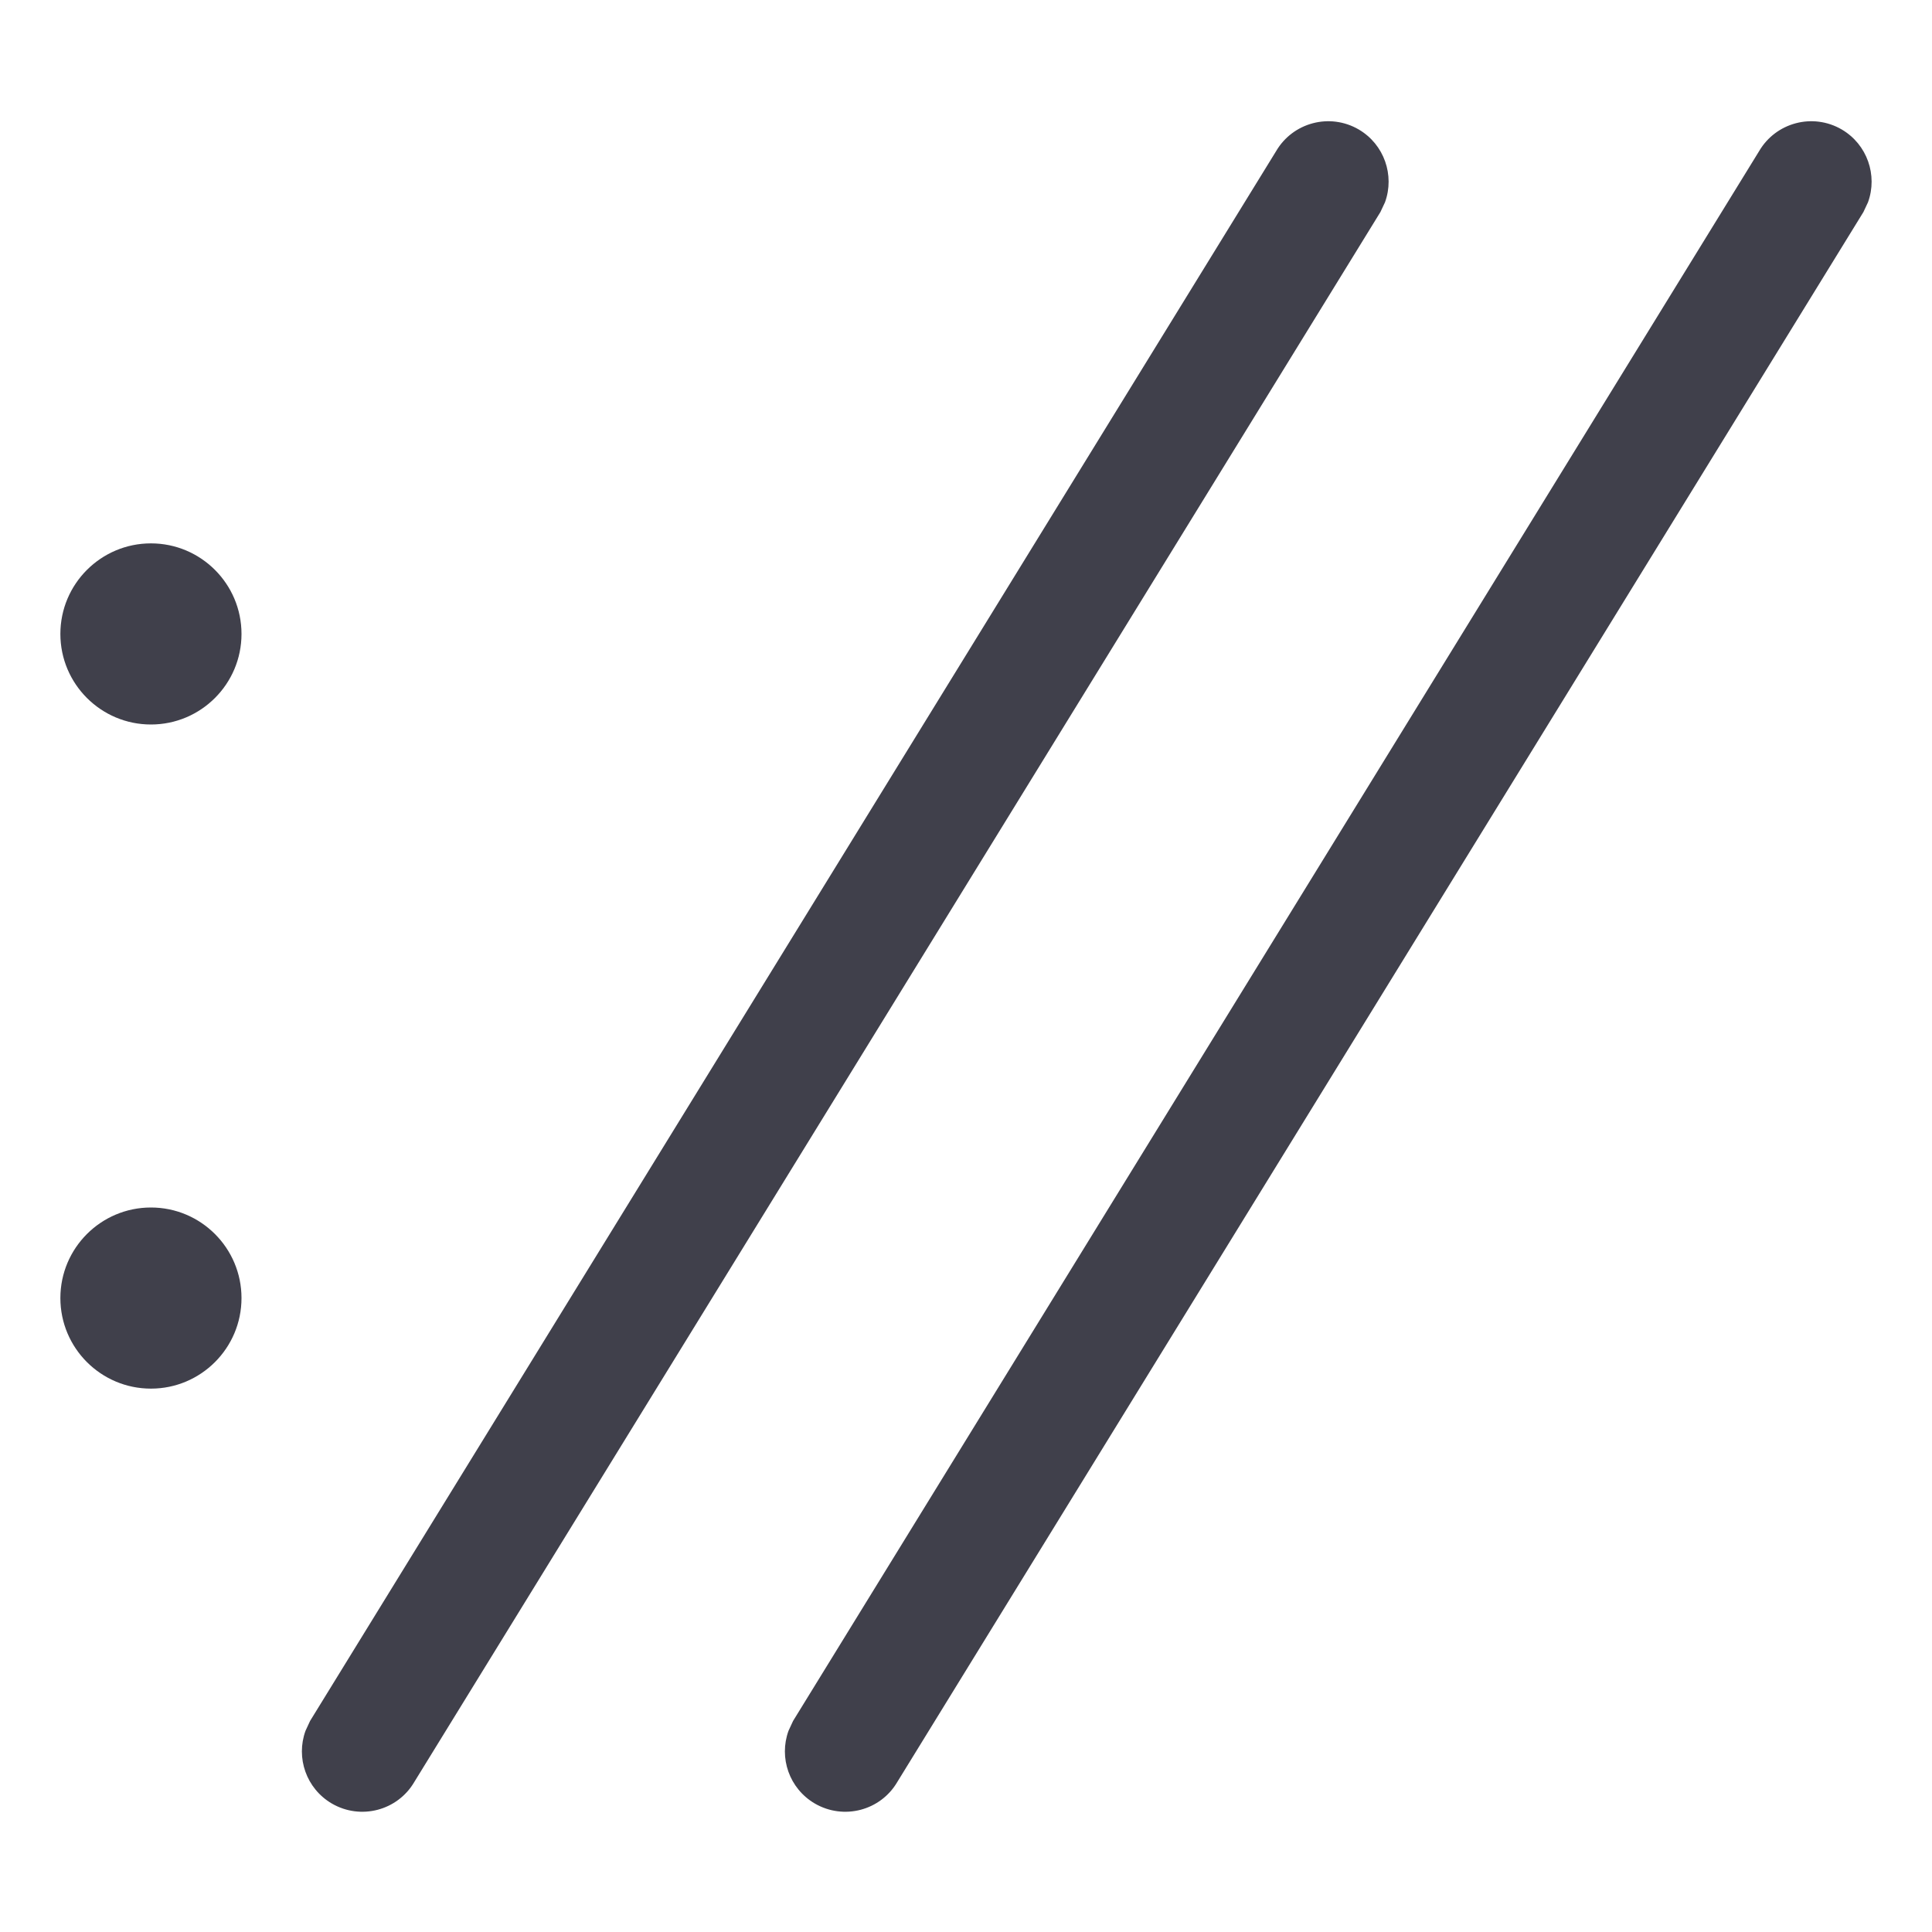 <svg width="16" height="16" viewBox="0 0 16 16" fill="none" xmlns="http://www.w3.org/2000/svg">
<path fill-rule="evenodd" clip-rule="evenodd" d="M10.568 1.252C10.707 1.014 11.013 0.933 11.252 1.072C11.464 1.196 11.551 1.452 11.47 1.675L11.432 1.756L3.432 14.756C3.293 14.995 2.987 15.075 2.748 14.936C2.536 14.812 2.449 14.557 2.53 14.334L2.568 14.252L10.568 1.252ZM14.568 1.252C14.707 1.014 15.013 0.933 15.252 1.072C15.464 1.196 15.551 1.452 15.47 1.675L15.432 1.756L7.432 14.756C7.293 14.995 6.987 15.075 6.748 14.936C6.536 14.812 6.449 14.557 6.53 14.334L6.568 14.252L14.568 1.252ZM2 5.25C2 5.664 1.664 6 1.25 6C0.836 6 0.5 5.664 0.5 5.25C0.5 4.836 0.836 4.5 1.25 4.5C1.664 4.5 2 4.836 2 5.25ZM2 10.75C2 11.164 1.664 11.5 1.25 11.5C0.836 11.5 0.5 11.164 0.5 10.75C0.5 10.336 0.836 10 1.25 10C1.664 10 2 10.336 2 10.75Z" fill="#40404B"/>
</svg>
